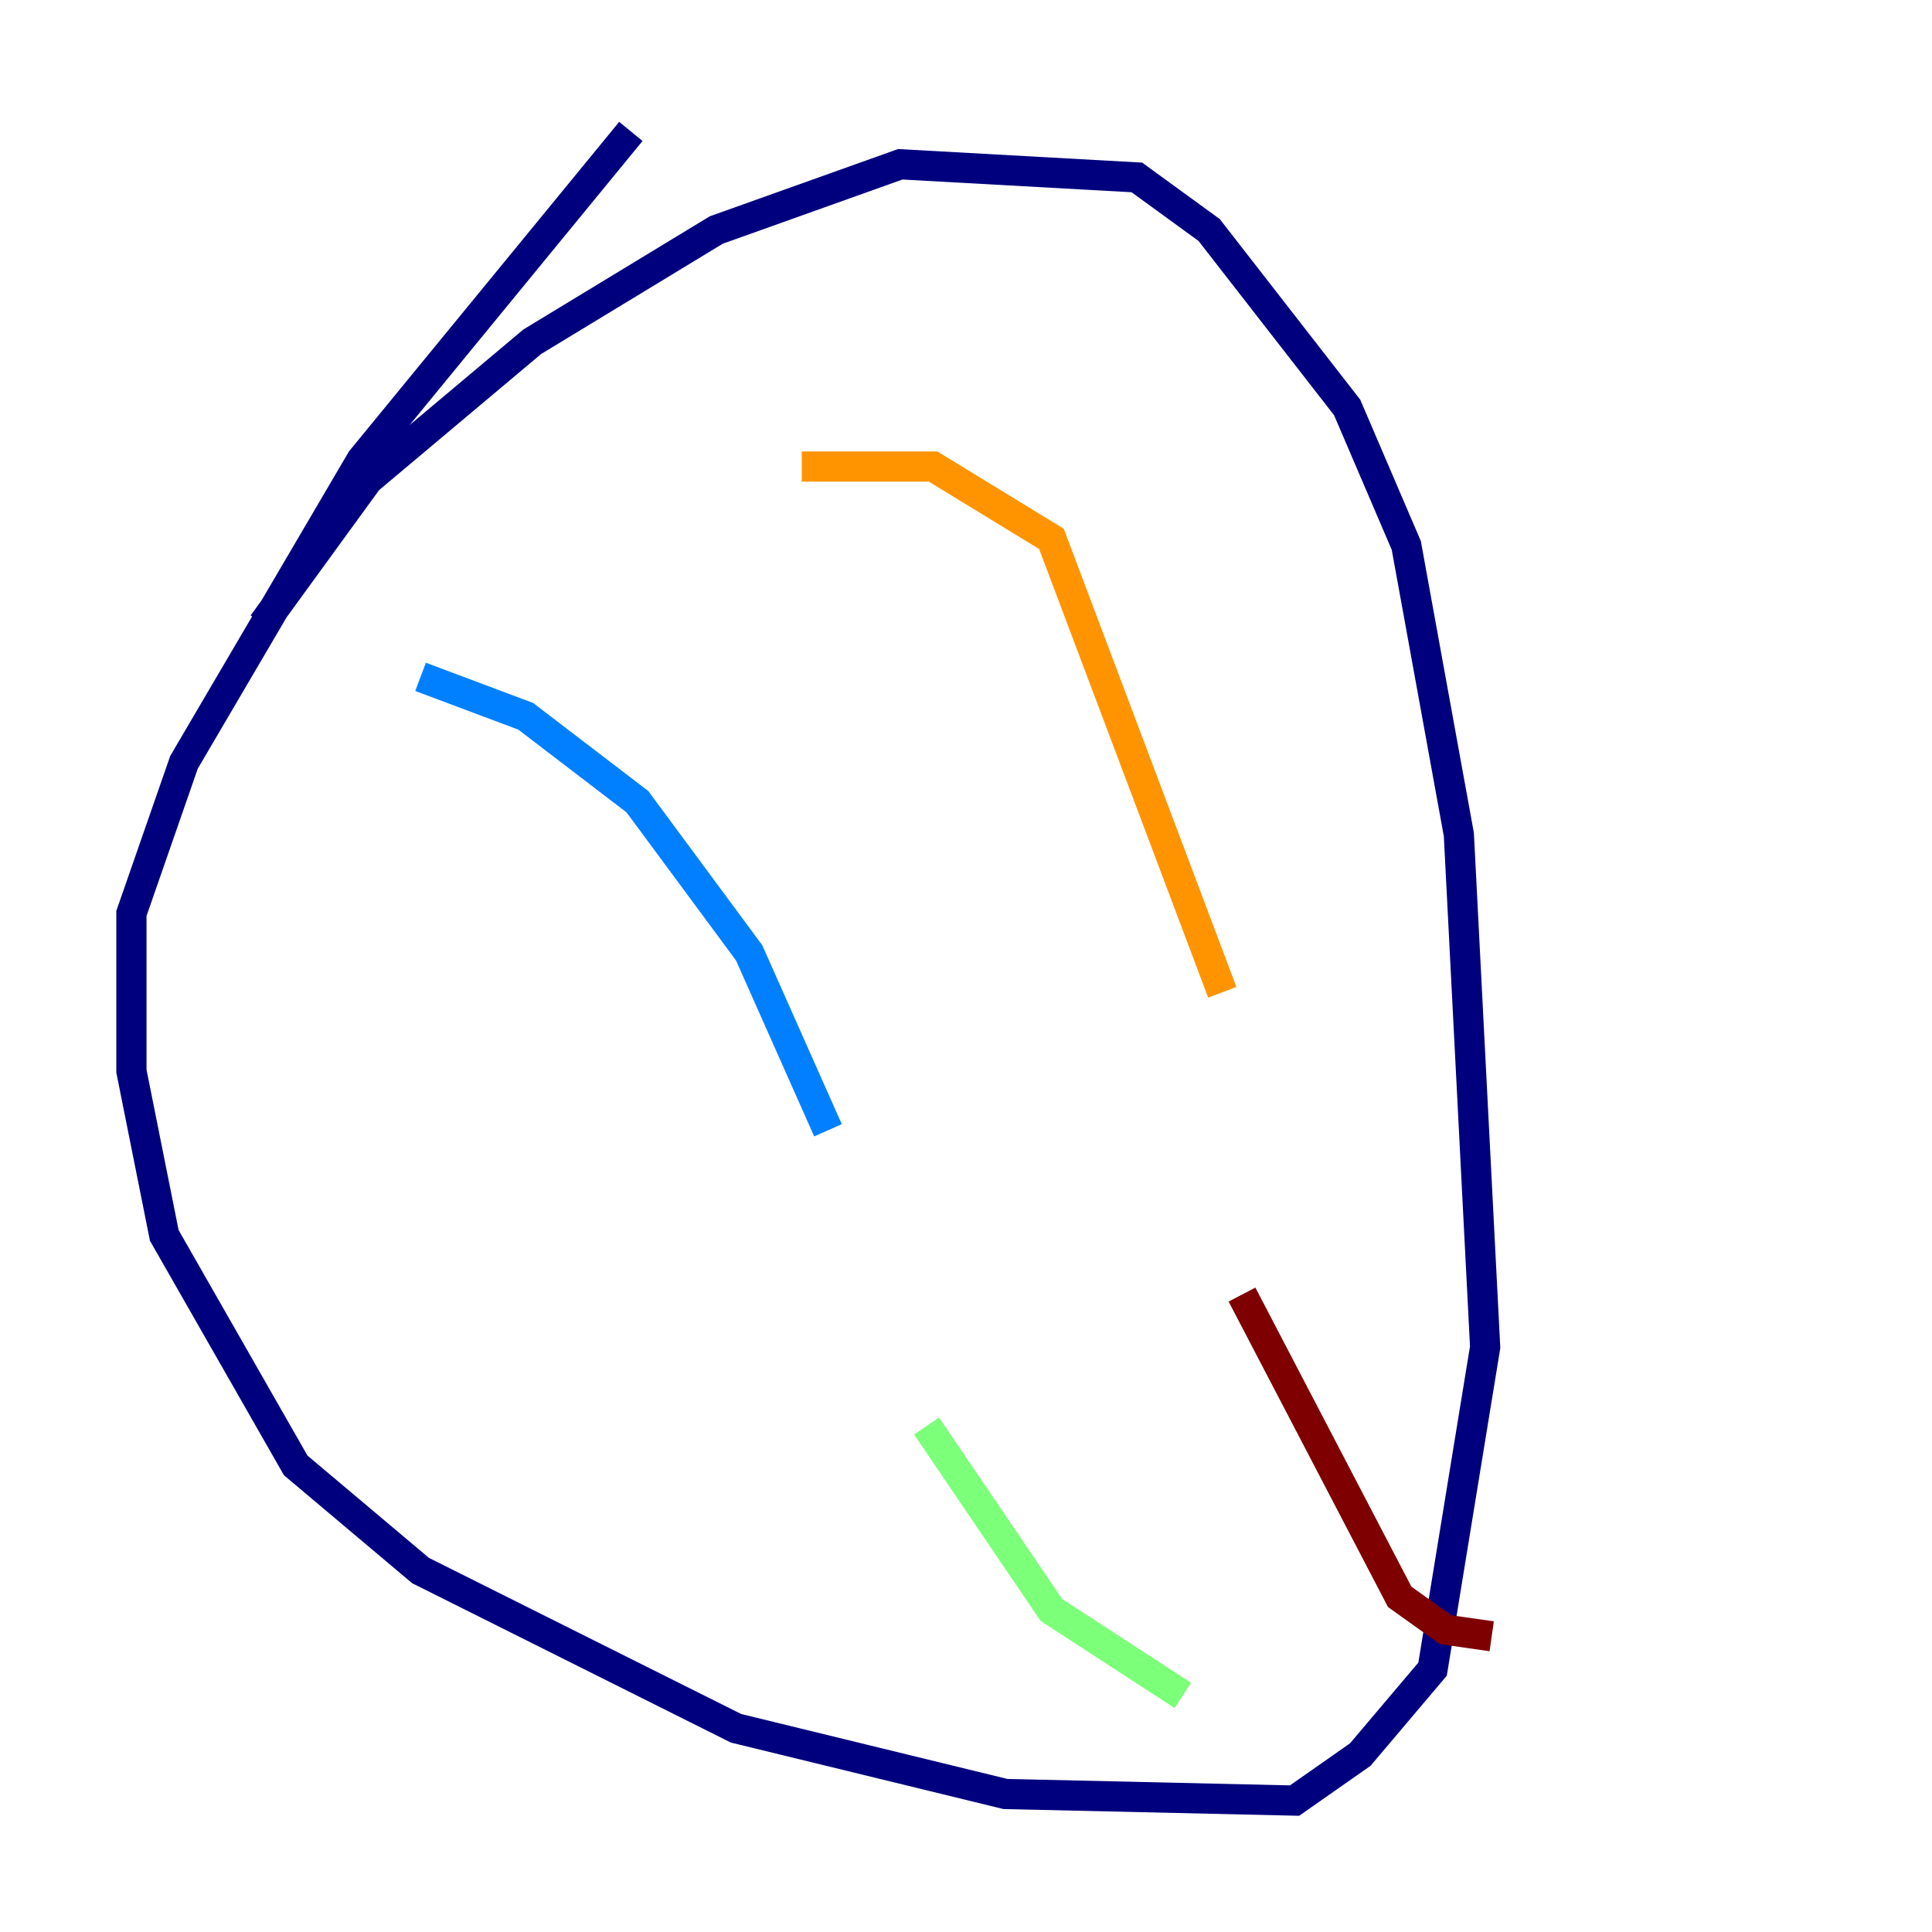 <?xml version="1.0" encoding="utf-8" ?>
<svg baseProfile="tiny" height="128" version="1.2" viewBox="0,0,128,128" width="128" xmlns="http://www.w3.org/2000/svg" xmlns:ev="http://www.w3.org/2001/xml-events" xmlns:xlink="http://www.w3.org/1999/xlink"><defs /><polyline fill="none" points="41.796,8.707 23.946,30.476 12.191,50.503 8.707,60.517 8.707,70.966 10.884,81.85 19.592,97.088 27.864,104.054 48.762,114.503 66.612,118.857 85.769,119.293 90.122,116.245 94.912,110.585 98.395,89.252 96.653,55.292 93.17,36.136 89.252,26.993 80.109,15.238 75.32,11.755 59.646,10.884 47.456,15.238 35.265,22.64 24.381,31.782 17.415,41.361" stroke="#00007f" stroke-width="2" /><polyline fill="none" points="27.864,44.843 34.83,47.456 42.231,53.116 49.633,63.129 54.857,74.884" stroke="#0080ff" stroke-width="2" /><polyline fill="none" points="61.388,94.476 69.66,106.667 78.367,112.326" stroke="#7cff79" stroke-width="2" /><polyline fill="none" points="53.116,30.912 61.823,30.912 69.66,35.701 80.98,65.742" stroke="#ff9400" stroke-width="2" /><polyline fill="none" points="82.286,85.769 92.735,105.796 95.782,107.973 98.83,108.408" stroke="#7f0000" stroke-width="2" /></svg>